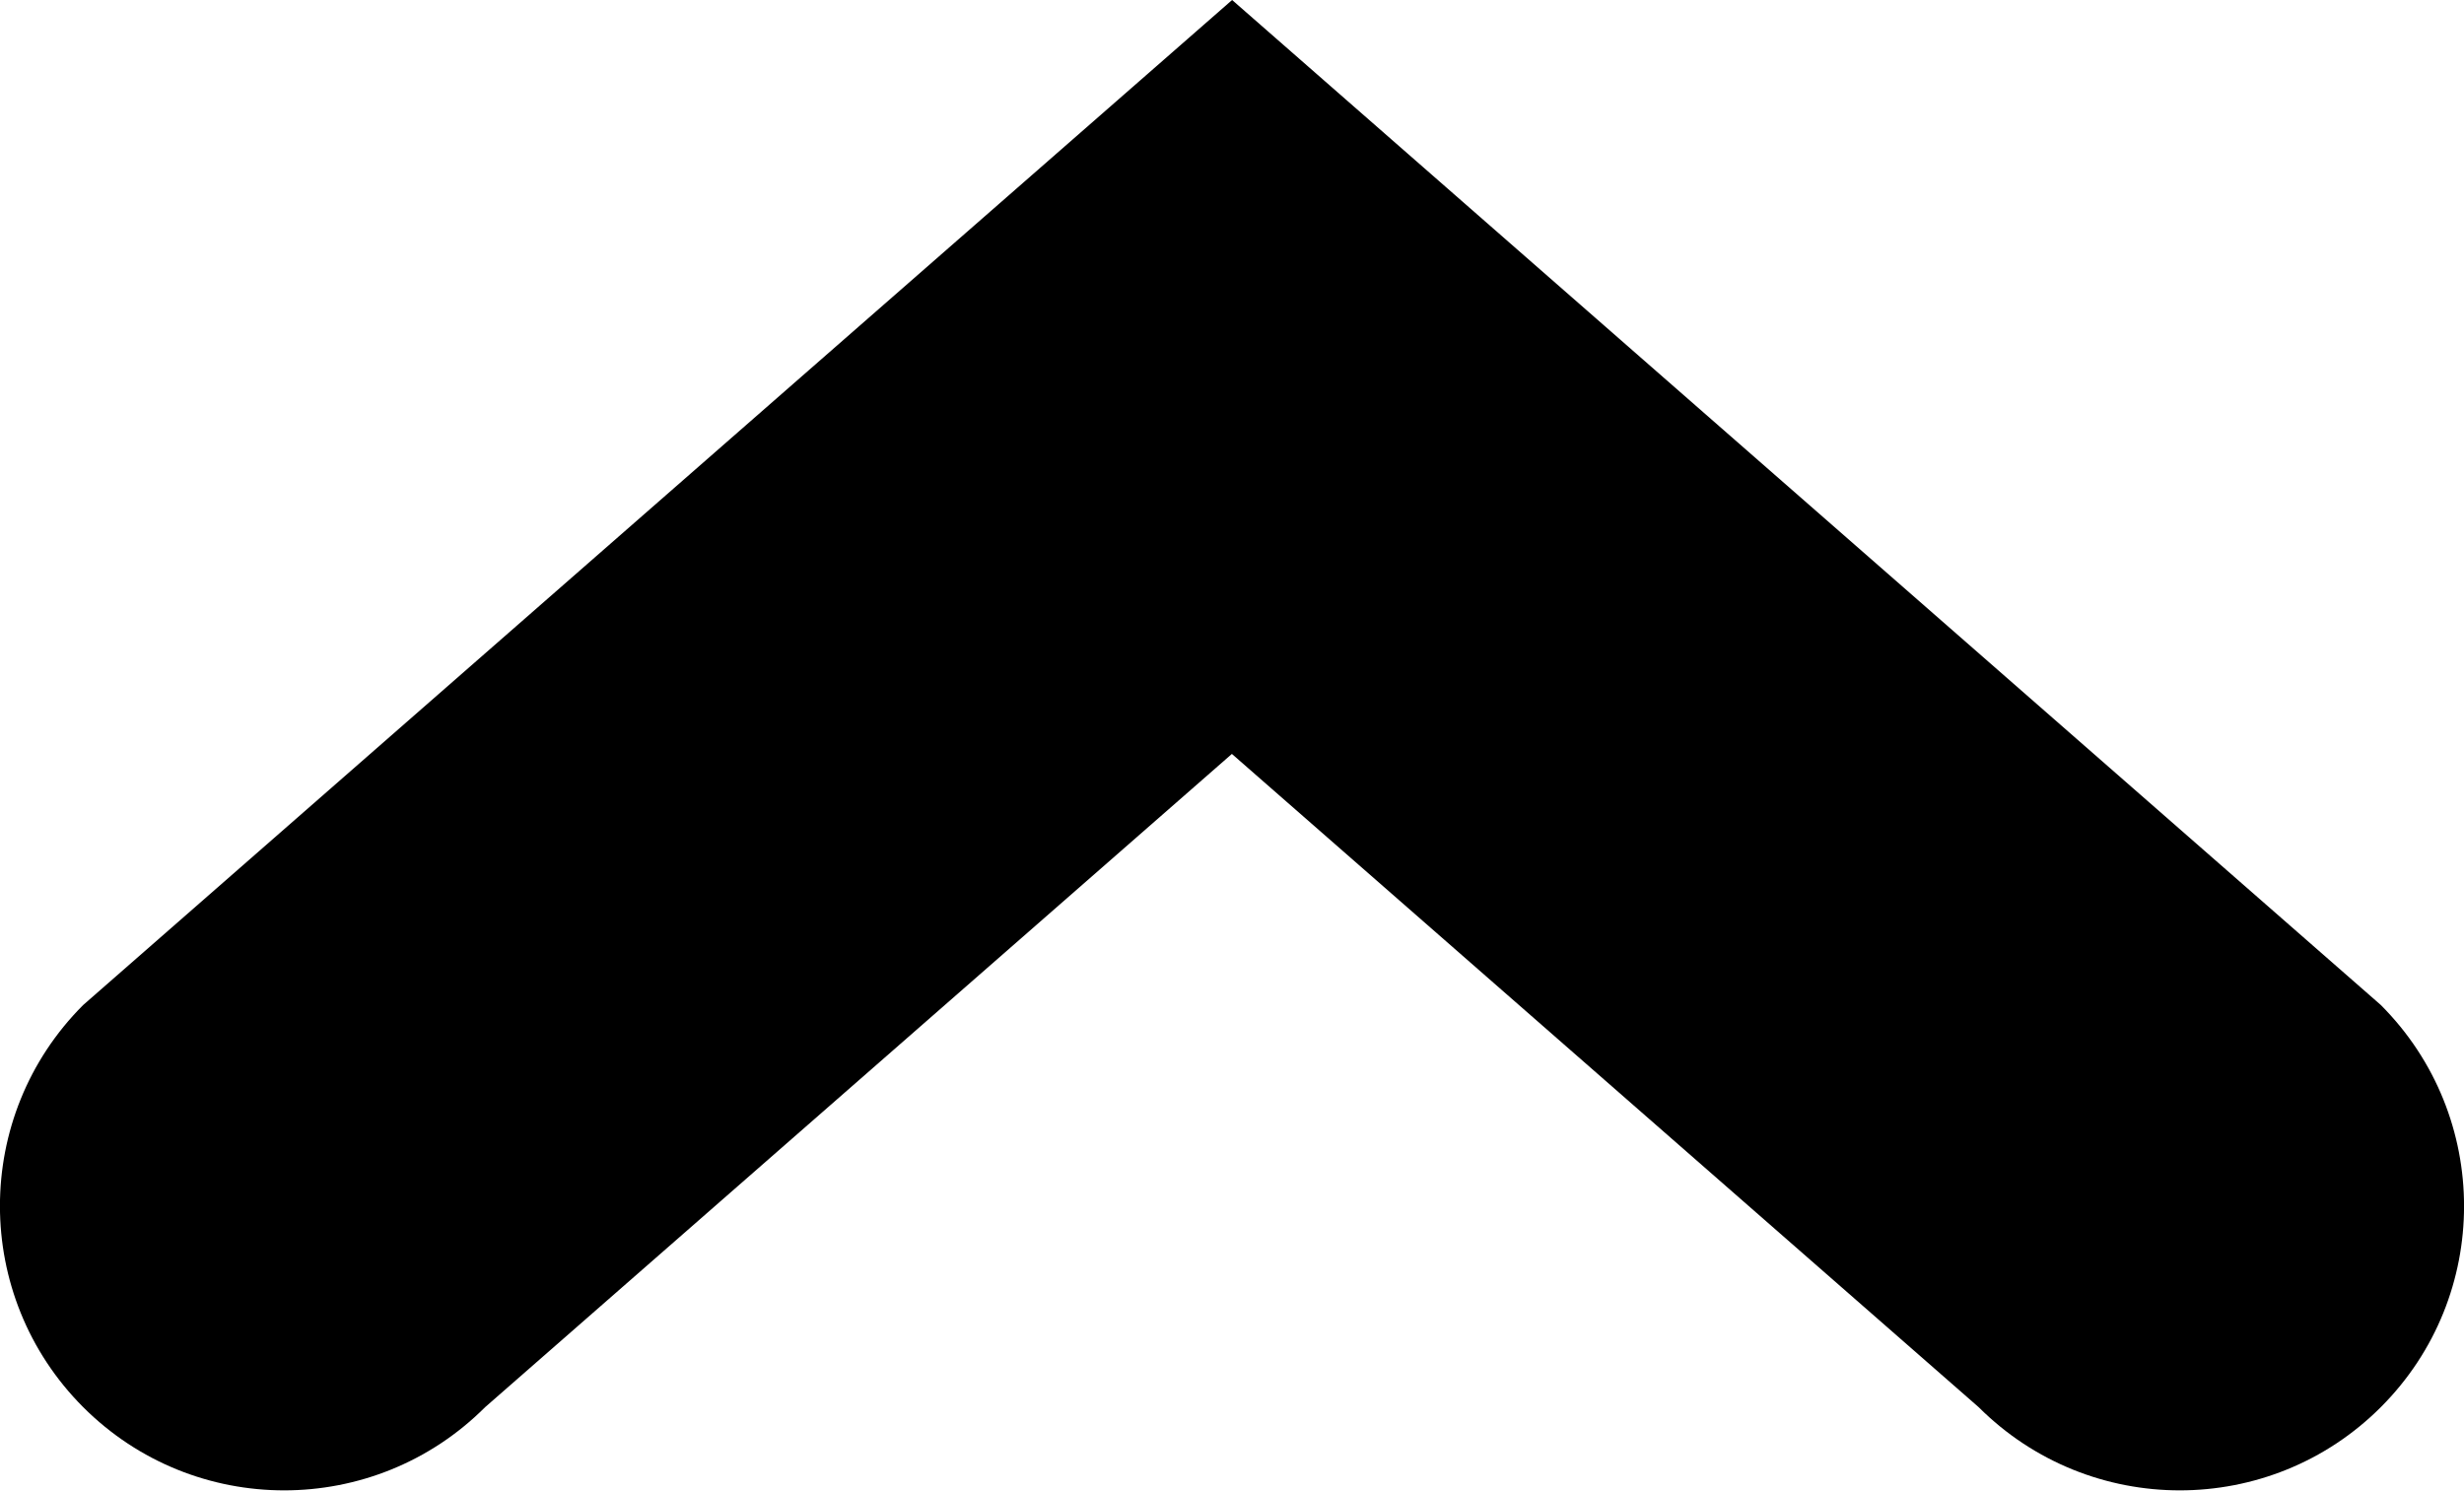 <?xml version="1.0" encoding="utf-8"?>
<!-- Generator: Adobe Illustrator 16.0.4, SVG Export Plug-In . SVG Version: 6.00 Build 0)  -->
<!DOCTYPE svg PUBLIC "-//W3C//DTD SVG 1.1//EN" "http://www.w3.org/Graphics/SVG/1.1/DTD/svg11.dtd">
<svg version="1.1" id="Layer_1" xmlns="http://www.w3.org/2000/svg" xmlns:xlink="http://www.w3.org/1999/xlink" x="0px" y="0px"
	 width="10.813px" height="6.542px" viewBox="0 0 10.813 6.542" enable-background="new 0 0 10.813 6.542" xml:space="preserve">
<path d="M10.448,6.176c0.487-0.487,0.487-1.277,0-1.765L7.297,1.654L5.407,0L3.516,1.654L0.365,4.411
	c-0.487,0.487-0.487,1.277,0,1.765c0.487,0.487,1.277,0.487,1.764,0l3.277-2.867l3.277,2.867C9.171,6.663,9.961,6.663,10.448,6.176z
	"/>
</svg>
